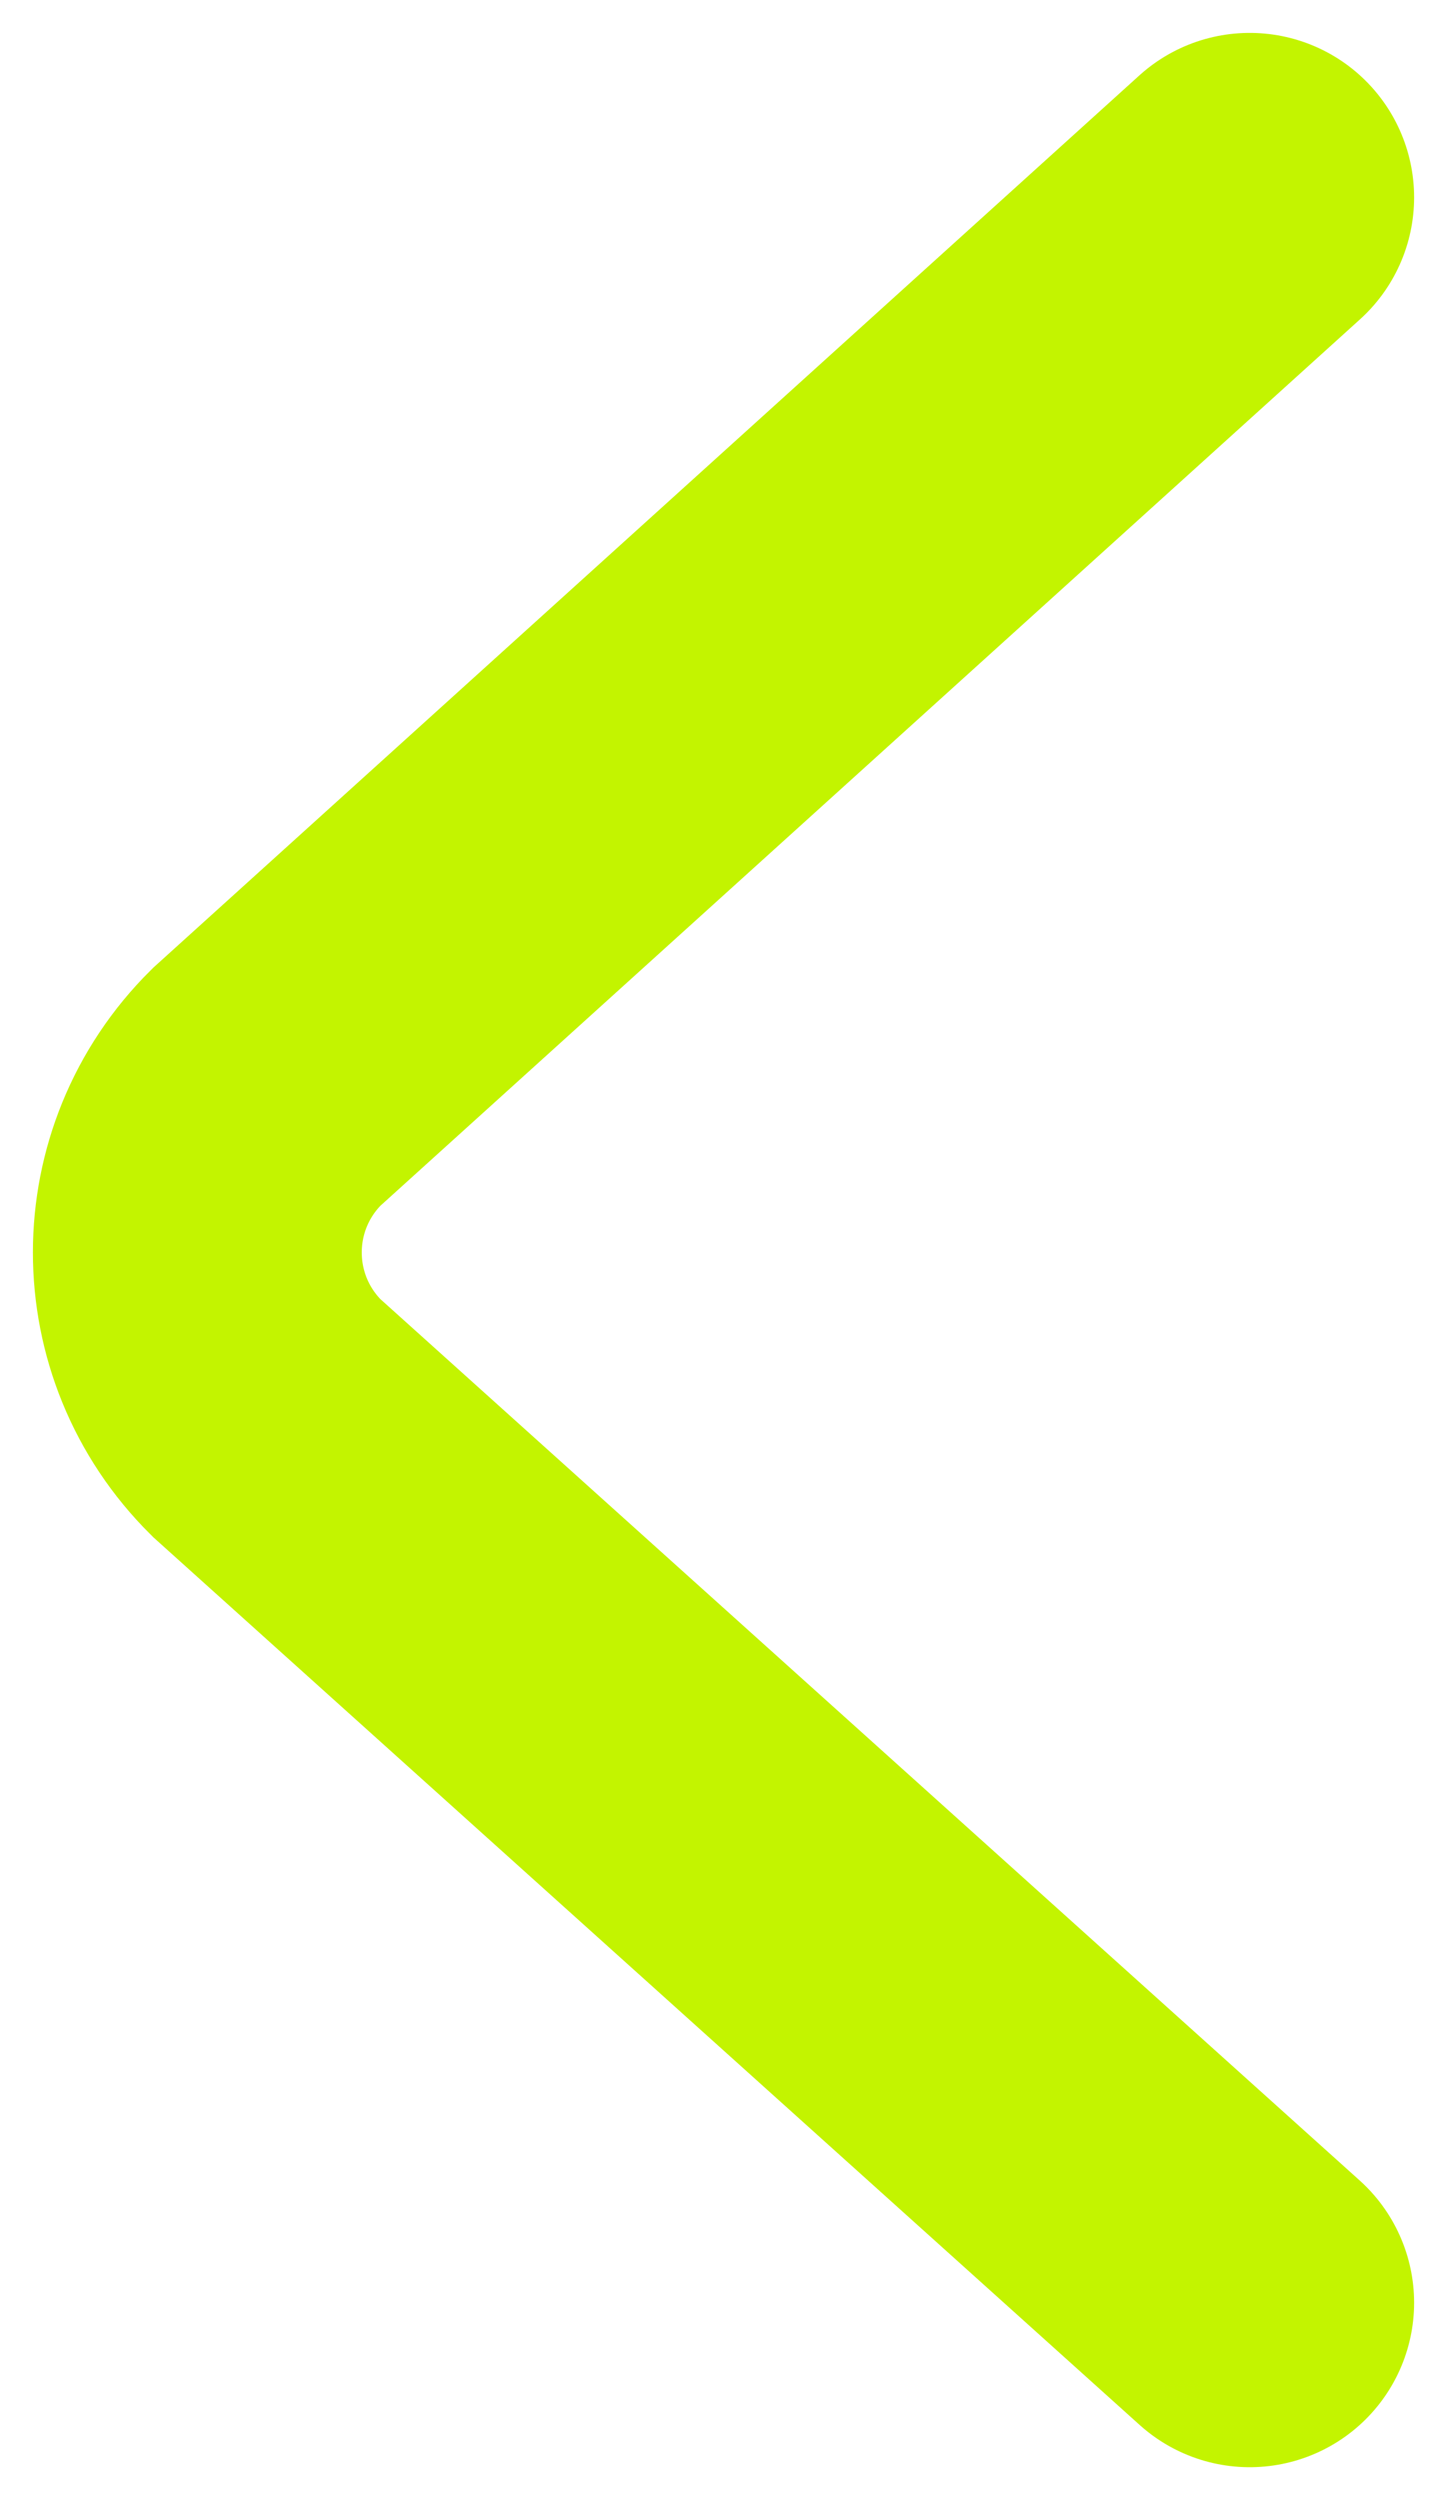 <svg width="22" height="38" viewBox="0 0 22 38" fill="none" xmlns="http://www.w3.org/2000/svg">
<path d="M19 35L4.051 21.55C2.65 20.162 2.65 17.911 4.051 16.523L19 3" stroke="#C3F400" stroke-width="5" stroke-linecap="round"/>
</svg>
